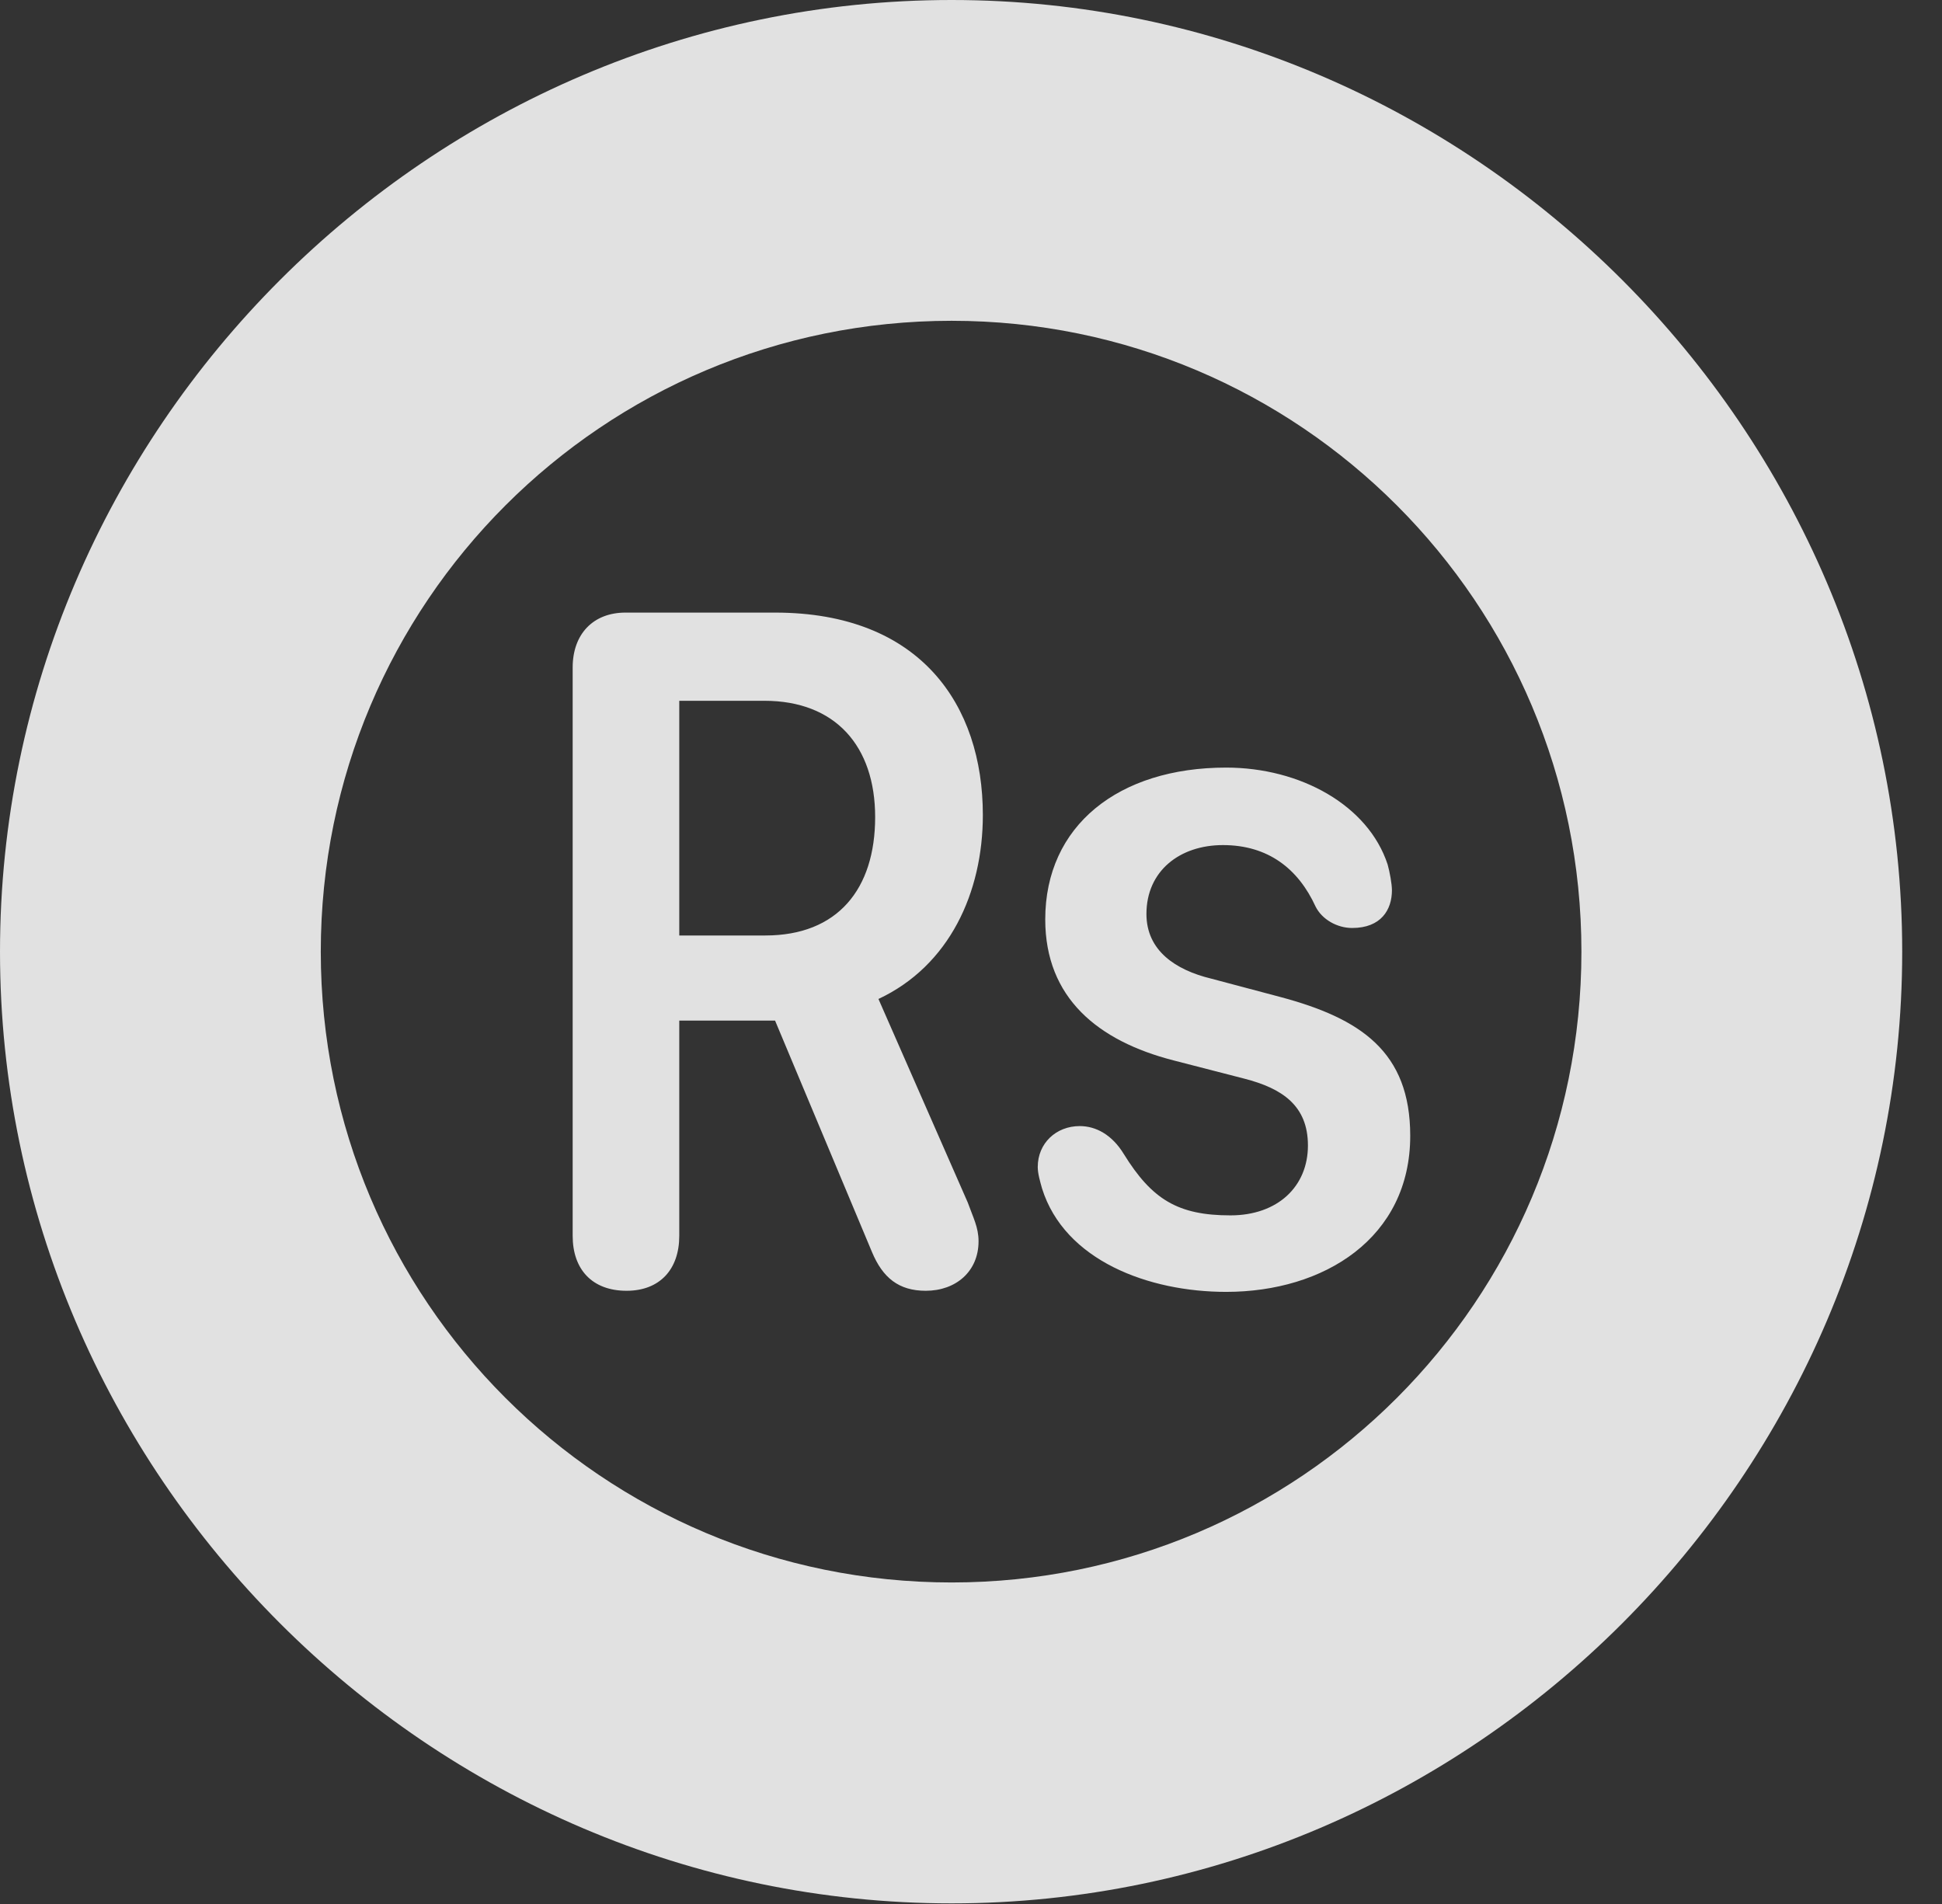 <?xml version="1.0" encoding="UTF-8"?>
<!--Generator: Apple Native CoreSVG 341-->
<!DOCTYPE svg
PUBLIC "-//W3C//DTD SVG 1.1//EN"
       "http://www.w3.org/Graphics/SVG/1.1/DTD/svg11.dtd">
<svg version="1.1" xmlns="http://www.w3.org/2000/svg" xmlns:xlink="http://www.w3.org/1999/xlink" viewBox="0 0 17.617 17.275">
 <rect x="0" y="0" width="17.617" height="17.275" fill="#333333" stroke="none"/>
 <g>
  <rect height="17.275" opacity="0" width="17.617" x="0" y="0"/>
  <path d="M8.633 17.266C13.359 17.266 17.256 13.369 17.256 8.633C17.256 3.896 13.359 0 8.633 0C3.896 0 0 3.896 0 8.633C0 13.369 3.896 17.266 8.633 17.266ZM8.633 14.355C5.469 14.355 2.91 11.797 2.91 8.633C2.91 5.469 5.469 2.91 8.633 2.91C11.787 2.91 14.346 5.469 14.346 8.633C14.346 11.797 11.787 14.355 8.633 14.355Z" fill="white" fill-opacity="0.85"/>
  <path d="M5.684 11.709C5.986 11.709 6.162 11.514 6.162 11.211L6.162 9.258L7.031 9.258L7.91 11.357C8.008 11.592 8.154 11.709 8.398 11.709C8.672 11.709 8.877 11.533 8.877 11.26C8.877 11.133 8.828 11.045 8.779 10.908L7.969 9.062C8.613 8.76 8.916 8.096 8.916 7.393C8.916 6.396 8.35 5.557 7.031 5.557L5.674 5.557C5.381 5.557 5.195 5.752 5.195 6.055L5.195 11.211C5.195 11.514 5.371 11.709 5.684 11.709ZM6.162 8.486L6.162 6.357L6.934 6.357C7.578 6.357 7.939 6.768 7.939 7.412C7.939 8.066 7.598 8.486 6.943 8.486ZM11.123 11.719C12.012 11.719 12.793 11.23 12.793 10.303C12.793 9.541 12.344 9.238 11.611 9.043L10.986 8.877C10.664 8.799 10.4 8.623 10.4 8.291C10.4 7.9 10.703 7.666 11.094 7.666C11.504 7.666 11.777 7.881 11.934 8.223C11.992 8.34 12.129 8.418 12.266 8.418C12.529 8.418 12.627 8.252 12.627 8.076C12.627 8.018 12.607 7.91 12.588 7.842C12.412 7.305 11.797 6.963 11.123 6.963C10.146 6.963 9.482 7.49 9.482 8.34C9.482 9.053 9.961 9.443 10.645 9.619L11.289 9.785C11.631 9.873 11.865 10.029 11.865 10.391C11.865 10.762 11.592 11.025 11.162 11.025C10.684 11.025 10.449 10.879 10.195 10.469C10.088 10.293 9.941 10.215 9.795 10.215C9.58 10.215 9.414 10.371 9.414 10.586C9.414 10.645 9.434 10.713 9.453 10.781C9.658 11.435 10.42 11.719 11.123 11.719Z" fill="white" fill-opacity="0.85"/>
 </g>
</svg>
